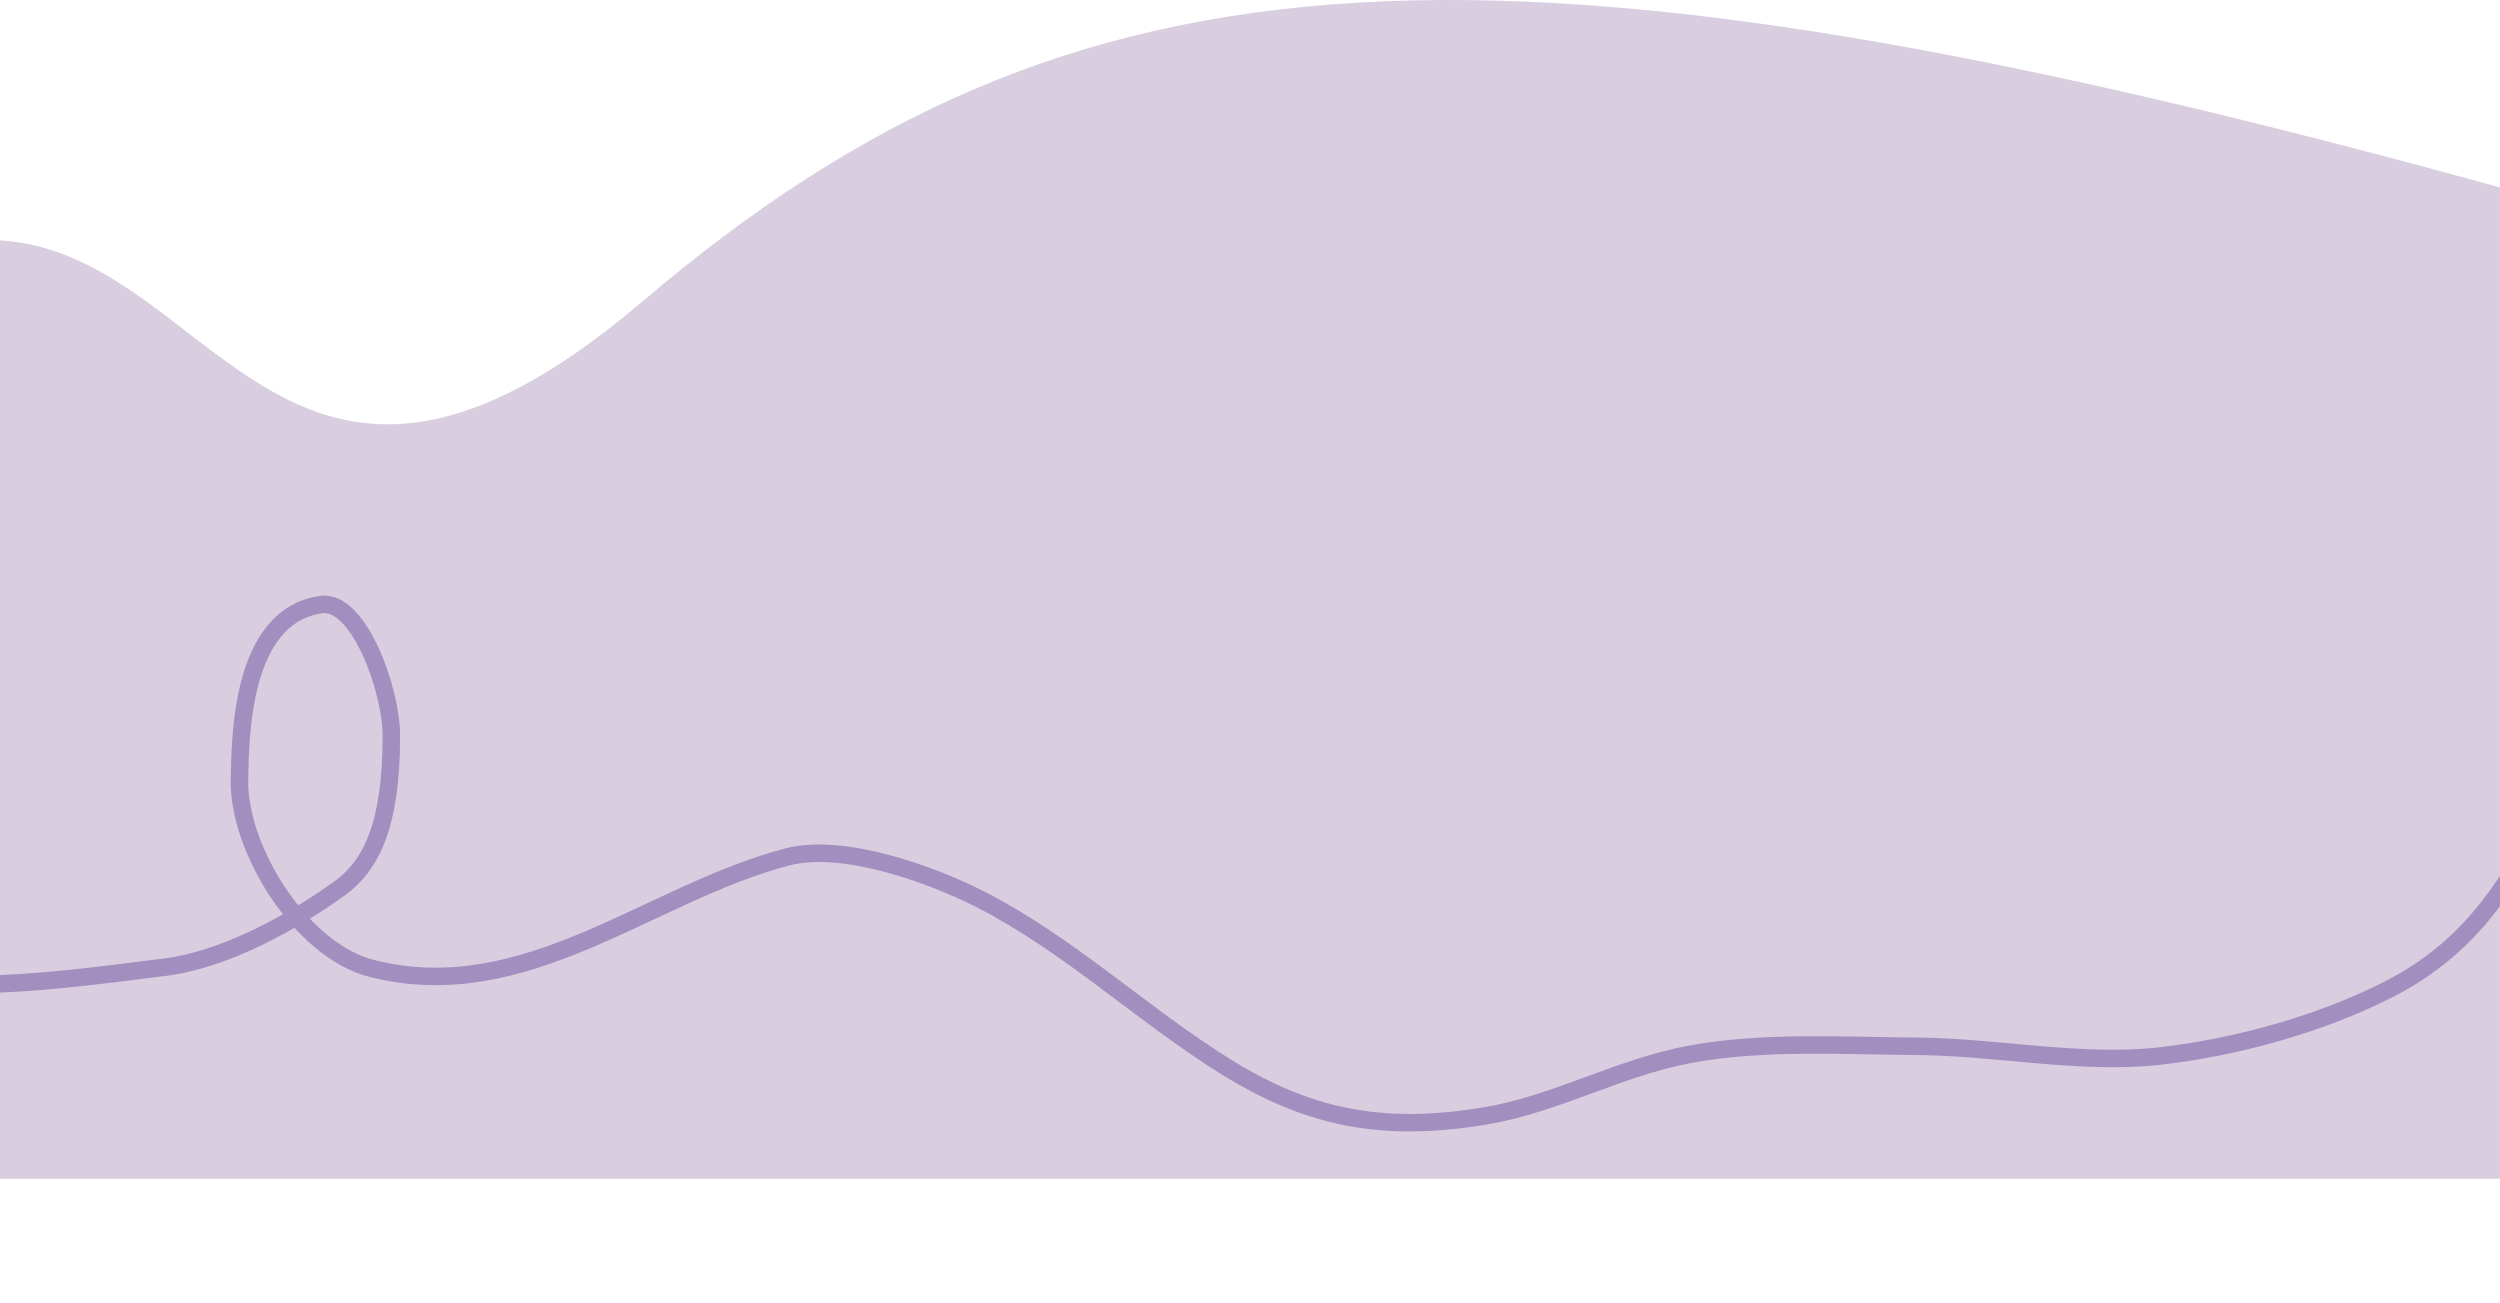 <svg width="428" height="223" viewBox="0 0 428 223" fill="none" xmlns="http://www.w3.org/2000/svg">
<path d="M110 52C47.911 104.859 36.5 41.5 -2 41.5V201.807H431V33.322C256 -15.193 184 -11 110 52Z" fill="#D9CEE0"/>
<path d="M110 51.598C47.911 104.457 36.5 41.098 -2 41.098V201.405H431V32.919C256 -15.595 184 -11.402 110 51.598Z" fill="#D9CEE0"/>
<path d="M-11.684 166.836C-9.317 170.937 22.808 166.195 27.773 165.641C38.251 164.473 50.082 157.89 58.103 152.116C63.437 148.276 67 141.5 67 126C67 118 61.39 102.608 55 103.5C41 105.454 41.15 126.94 41 133.5C40.733 145.19 51.427 162.691 63.642 165.795C89.904 172.47 111.163 152.886 134.744 146.717C144.479 144.171 159.719 149.828 167.803 153.948C182.962 161.673 195.498 173.674 209.751 182.552C223.766 191.281 236.373 193.998 254.098 191.075C266.349 189.054 277.029 182.8 289.257 180.511C301.751 178.173 315.642 179.038 328.278 179.128C341.704 179.224 356.244 182.299 369.647 180.805C382.97 179.32 397.805 175.156 409.39 169.138C422.414 162.372 429.072 152.246 435.131 140.522" stroke="#A38FBF" stroke-width="3" stroke-linecap="round"/>
</svg>
